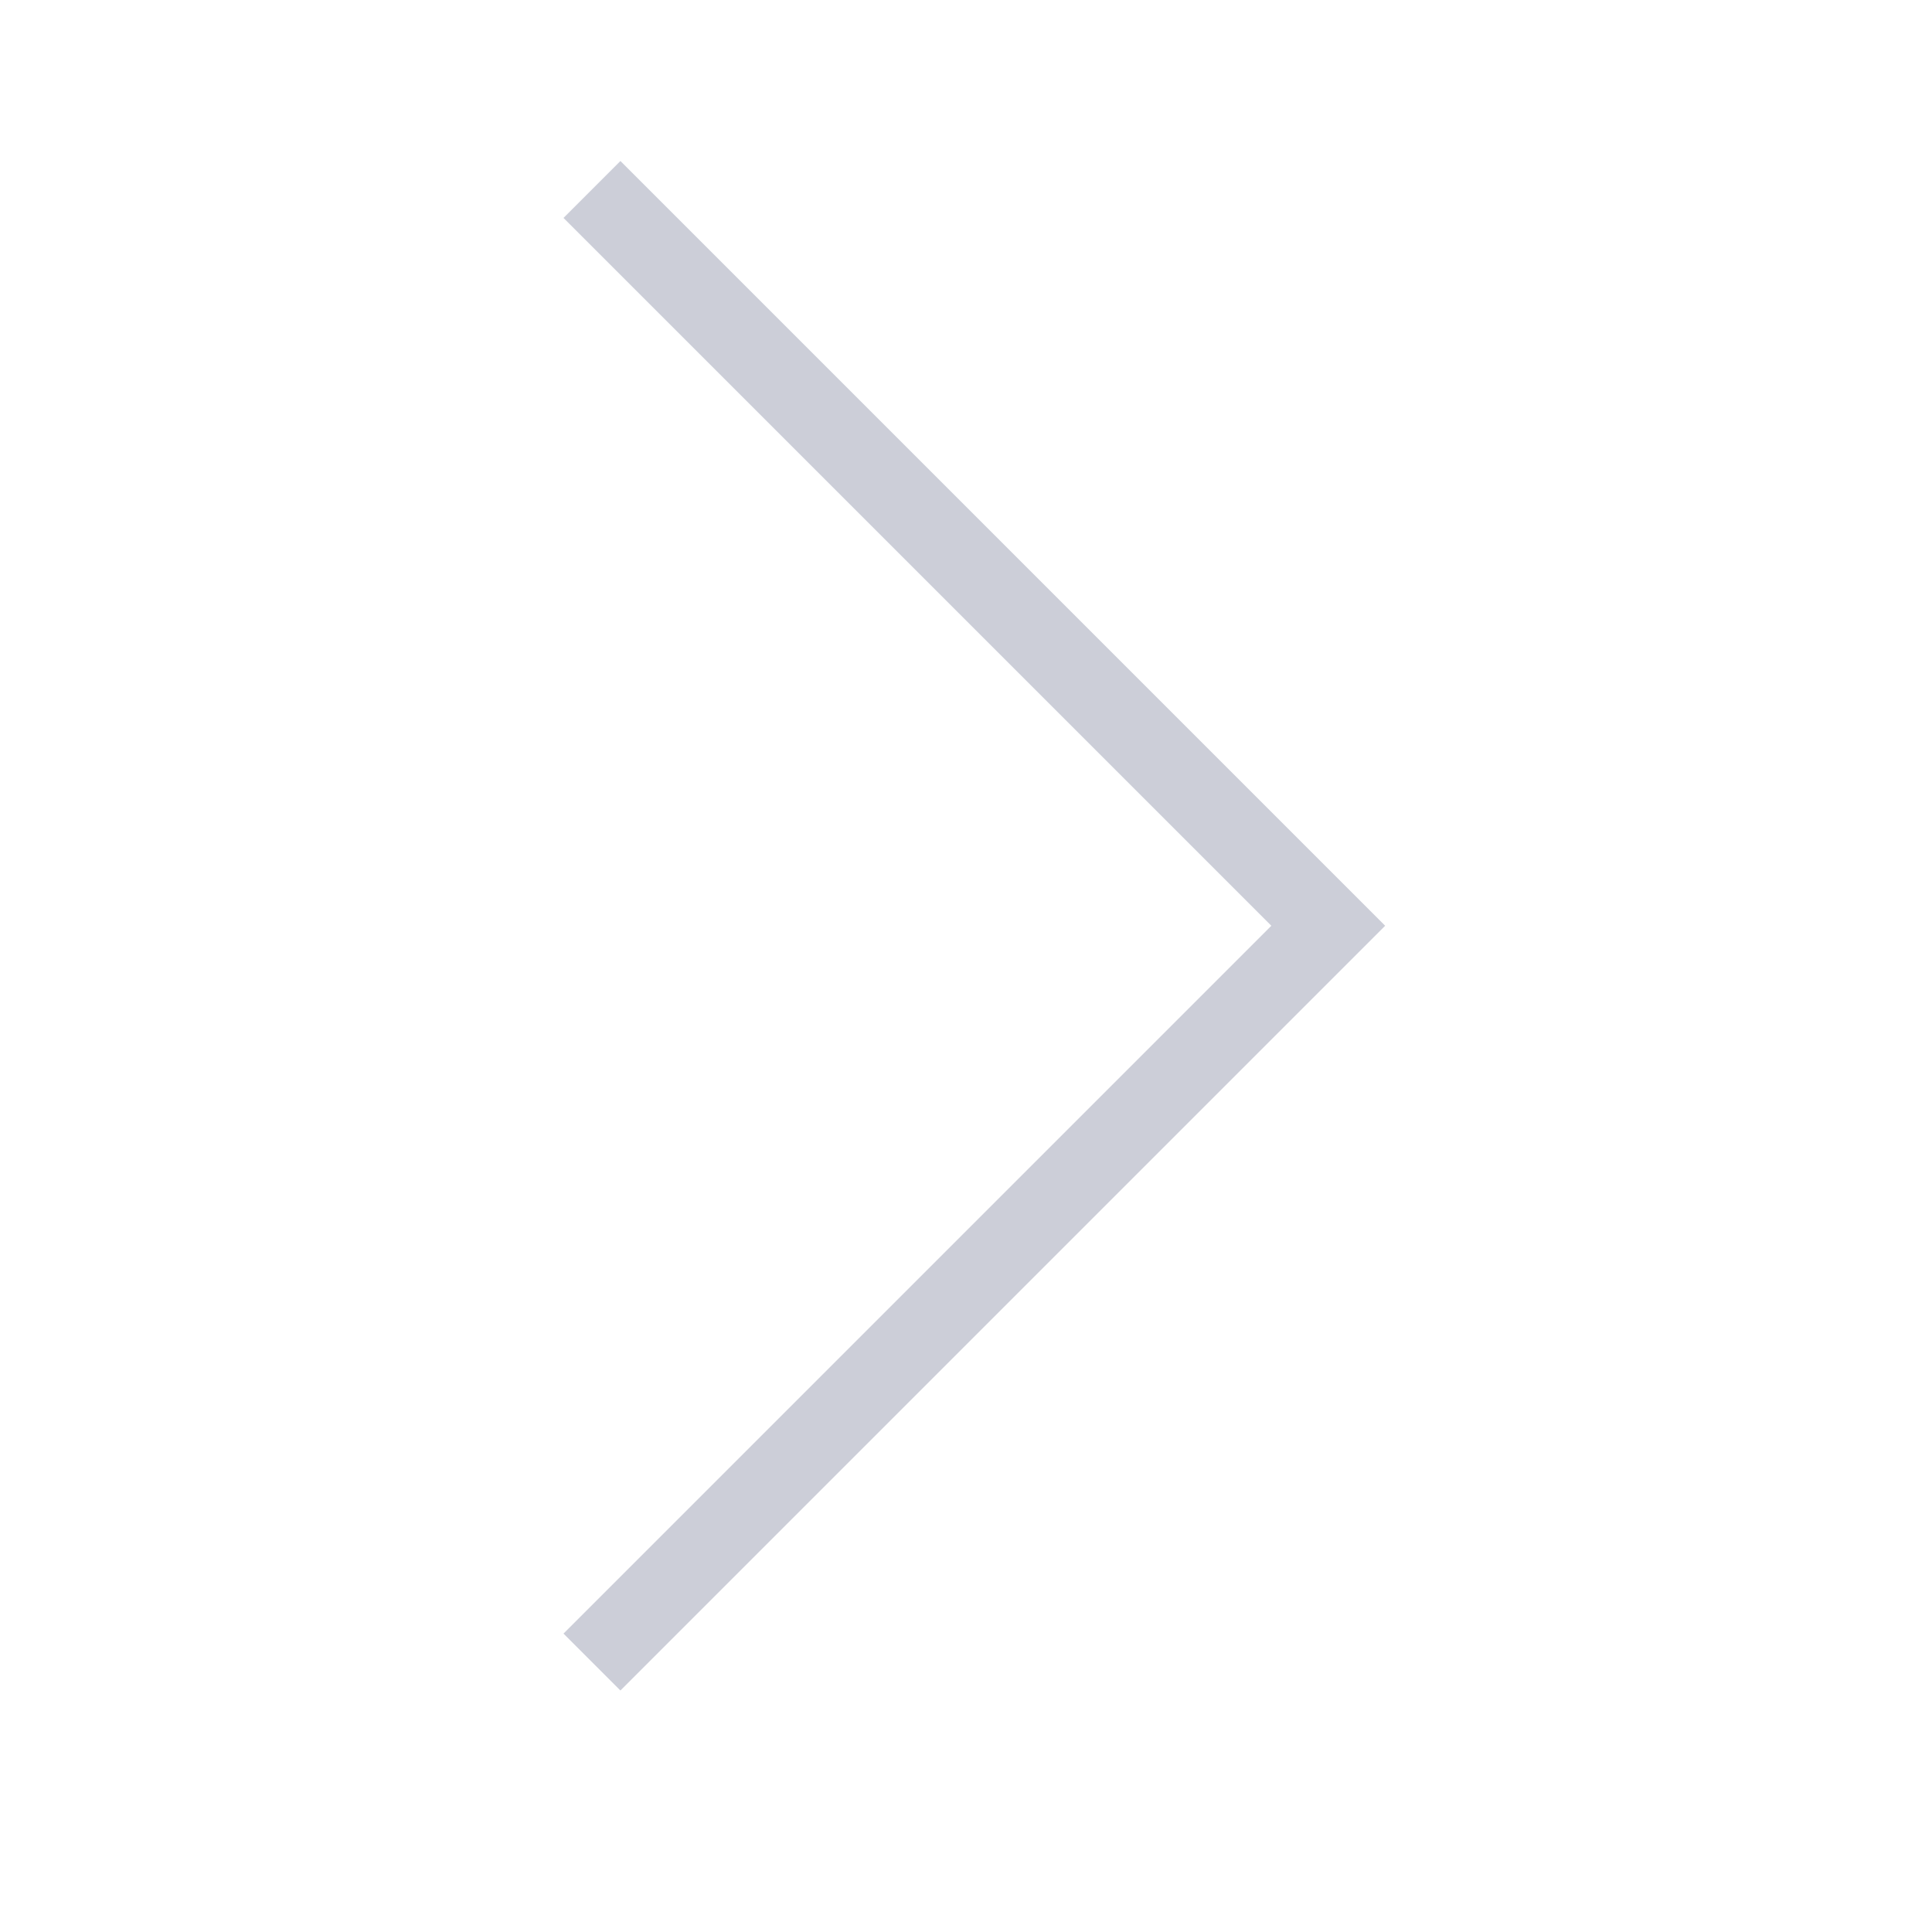 <svg width="24" height="24" viewBox="0 0 24 24" fill="none" xmlns="http://www.w3.org/2000/svg">
<path fill-rule="evenodd" clip-rule="evenodd" d="M15.793 11.5L7 2.707L7.707 2L17.207 11.5L7.707 21L7 20.293L15.793 11.5Z" fill="#CCCED8"/>
</svg>
